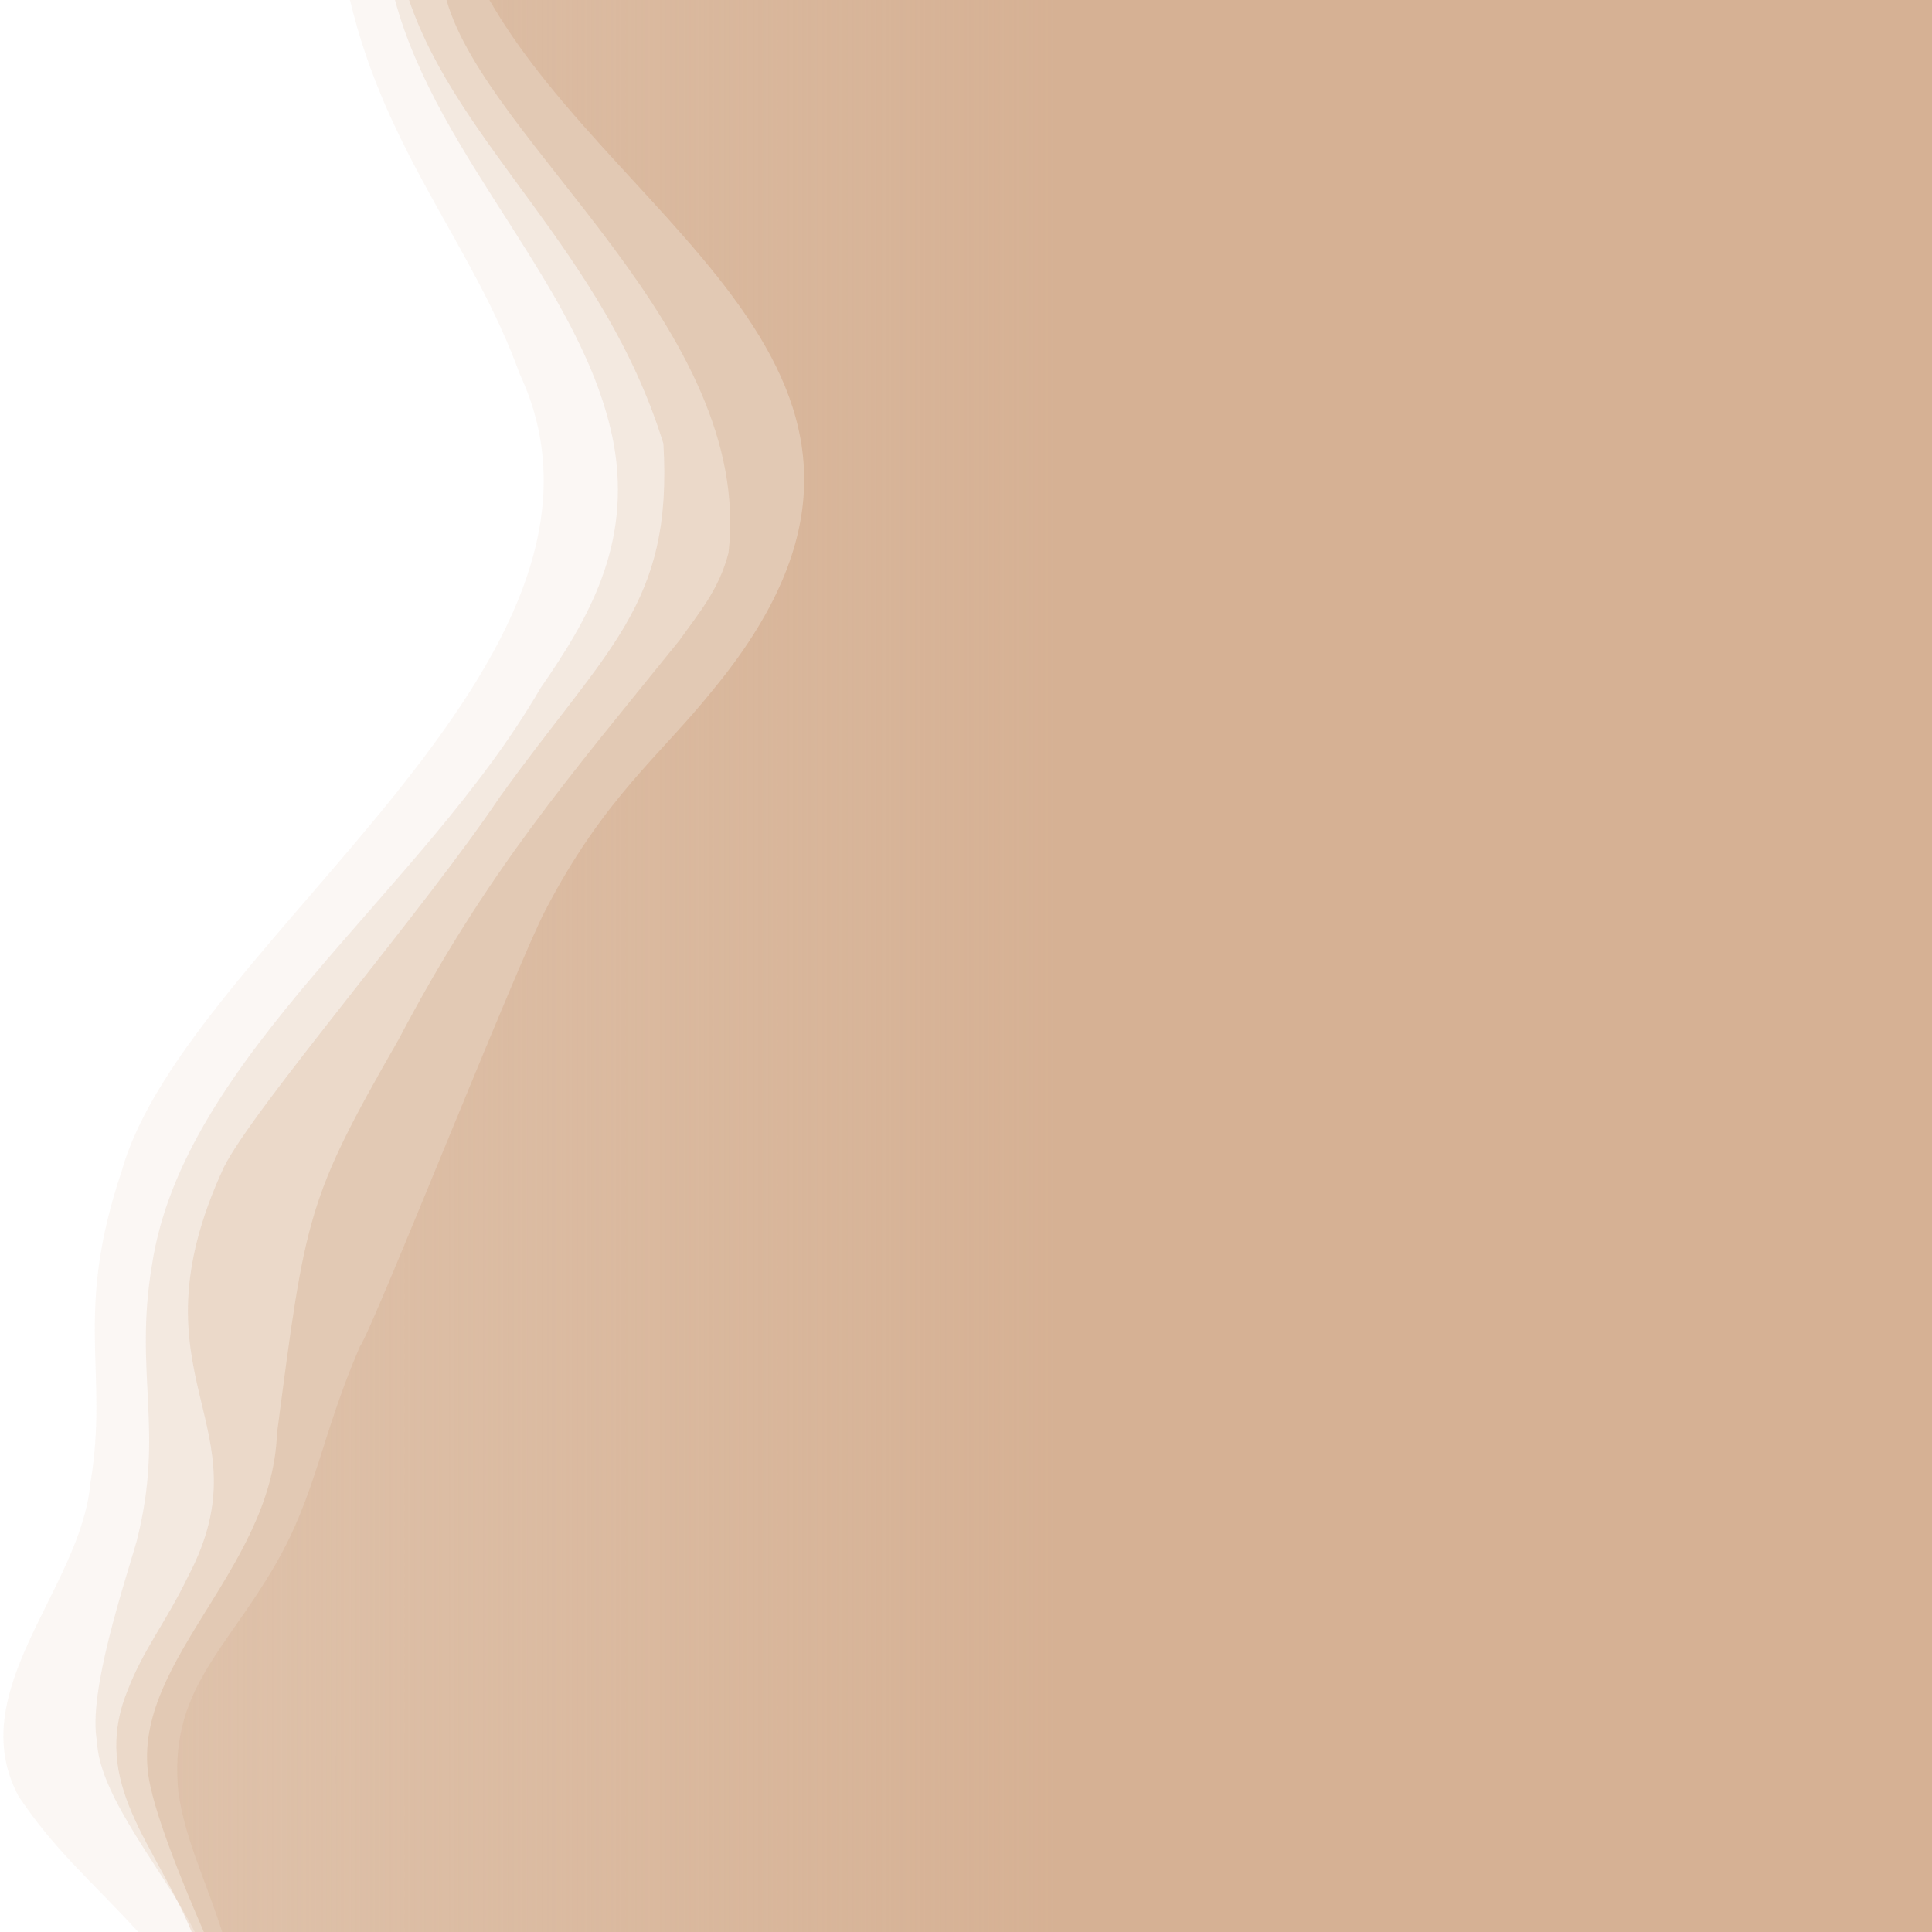 <svg xmlns="http://www.w3.org/2000/svg" x="0px" y="0px"	 width="1125px" height="1125px" viewBox="0 0 1125 1125">
<path opacity="0.1" fill="#D6B194" d="M10.9,1046.1c21.5,32,41,47.7,69.6,78.9
c247.3,0,792.7,0,1044.5,0V0C877.1,0,452.5,0,203.8,0c21.3,89.8,71.6,142.5,98.8,217.7C380.7,384.5,108.2,549.4,71,681.5
c-28.6,84.7-7.3,116.7-18.4,182.3C47.1,925.1-22.2,984.6,10.9,1046.1z"/>
<path opacity="0.2" fill="#D6B194" d="M56.5,1014.1c1.1,32.2,40.4,77.3,56.9,110.9
c221.6,0,784.7,0,1011.5,0V0C884.2,0,471.2,0,230,0c25.3,93.4,110.5,168.3,127.4,258.5c10.5,59-15,102.2-42.6,142.1
C245.6,520,107,615.2,88.5,736.5c-10.7,63.5,7.6,96.6-9,161.2C72.7,921.5,50.9,986.1,56.5,1014.1z"/>
<path opacity="0.3" fill="#D6B194" d="M74.2,984.6c-21.8,53.9,16.6,89.5,37.4,140.4
c205,0,802.1,0,1013.3,0V0c-238.4,0-648,0-886.7,0c29,85.2,113.4,146.3,148.1,258.3c5.6,94.1-32.5,118.3-95.4,206
c-43.4,64.8-143.3,180.9-160.5,215.3C73.2,803,156.4,829.1,109.5,918C96.6,944.8,83.7,959.9,74.2,984.6z"/>
<path opacity="0.4" fill="#D6B194" d="M87.6,1040.3c5.9,27.2,26.9,74.9,31.1,84.7
c192.9,0,806.6,0,1006.3,0V0C893.4,0,491.6,0,260,0c23.6,83.3,179.1,191.7,164.2,322c-5.6,21.5-17.1,34.7-28.5,50.8
c-64.5,80-111.8,134.1-163.5,232.3c-53.6,93.5-54.3,102.5-70.9,229.5C158.4,916.6,71.5,970.9,87.6,1040.3z"/>
<linearGradient id="SVGID_1_" gradientUnits="userSpaceOnUse" x1="104" y1="-1687" x2="1125" y2="-1687" gradientTransform="matrix(1 0 0 -1 0 -1125)">
<stop  offset="0" style="stop-color:#D6B194;stop-opacity:0.3"/>
<stop  offset="0.5" style="stop-color:#D6B194"/>
</linearGradient>
<path fill="url(#SVGID_1_)" d="M103.9,1043.7c3.7,26.8,15.8,51.1,25.5,81.3c179.2,0,809,0,995.6,0V0C901.9,0,507.7,0,285,0
c77.2,134.7,278.5,222.1,130.1,401.8c-30.4,38-63.2,62.4-97.3,127.8c-16.2,30.5-101.3,245.8-108.3,254.6
c-22.7,52.7-25.2,85.3-49,126.6C131.4,961.4,97.9,984.9,103.9,1043.7z"/>
</svg>
